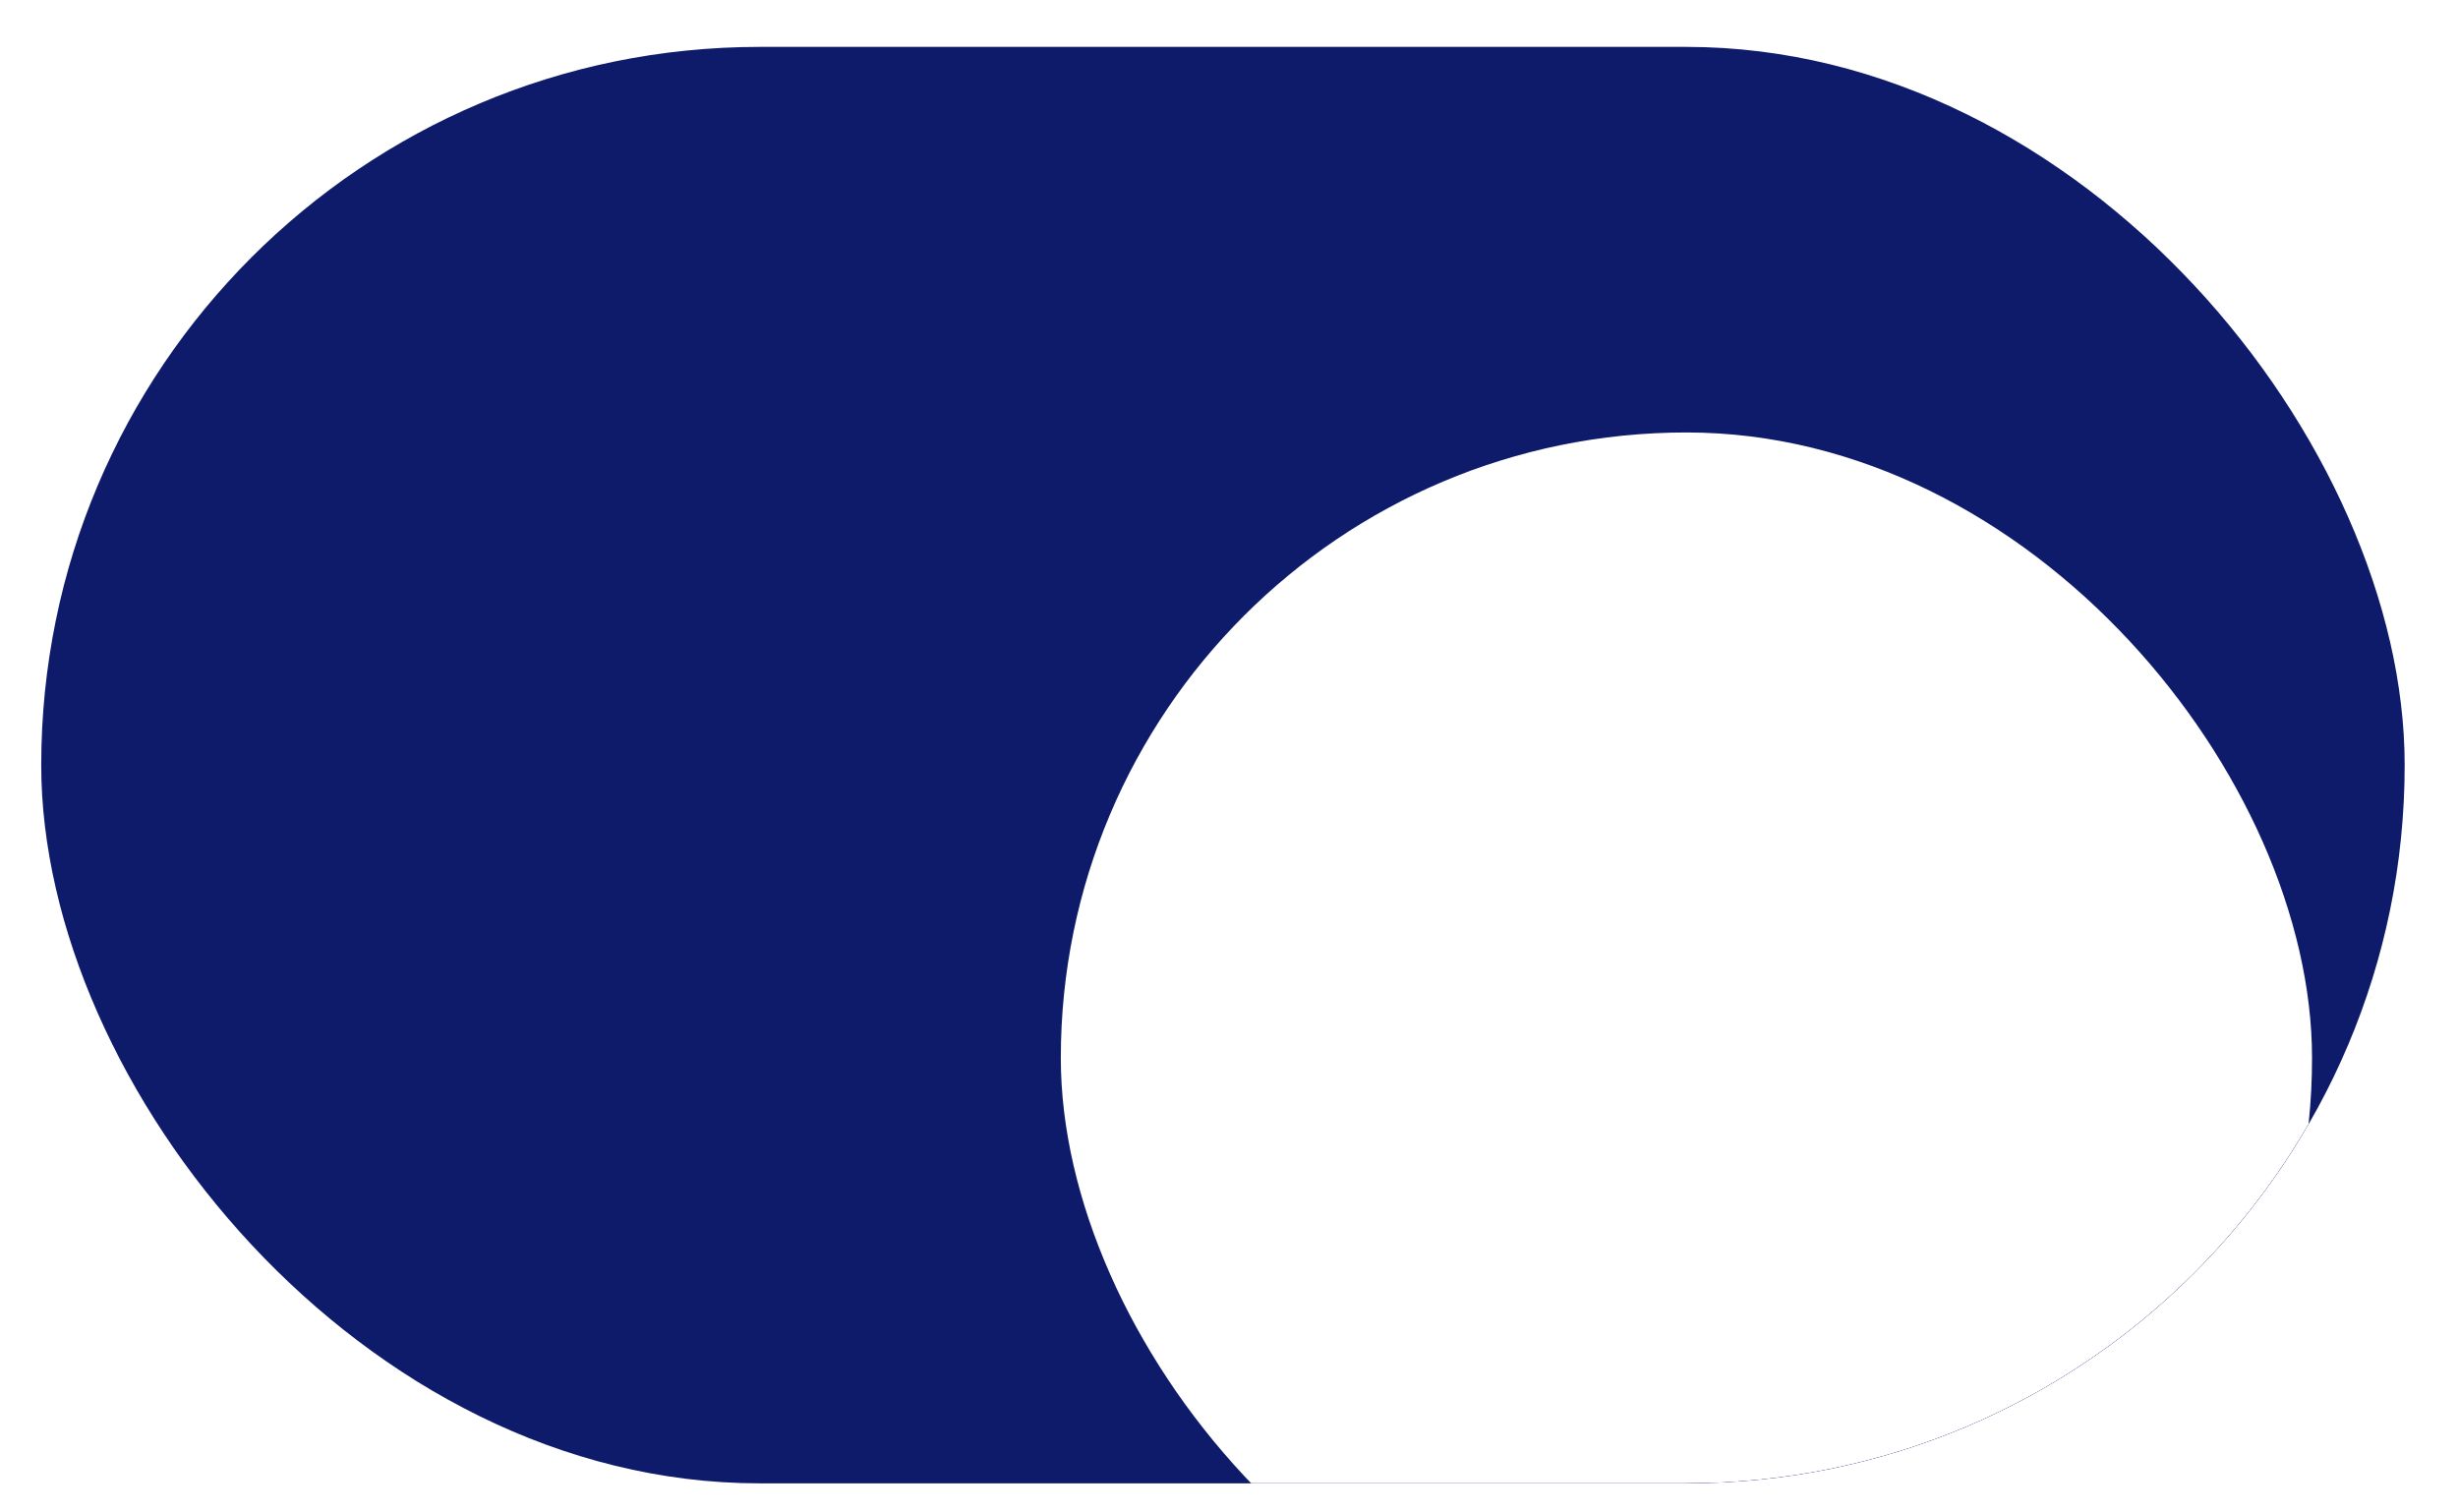 <svg width="26" height="16" viewBox="0 0 26 16" fill="none" xmlns="http://www.w3.org/2000/svg">
<g clip-path="url(#clip0_29381_17365)">
<rect x="0.436" y="0.496" width="25" height="15.196" rx="7.598" fill="#0E1B6B"/>
<g filter="url(#filter0_ddd_29381_17365)">
<rect x="11.221" y="1.633" width="13.235" height="13.235" rx="6.618" fill="white"/>
</g>
</g>
<defs>
<filter id="filter0_ddd_29381_17365" x="7.299" y="-0.818" width="21.078" height="21.078" filterUnits="userSpaceOnUse" color-interpolation-filters="sRGB">
<feFlood flood-opacity="0" result="BackgroundImageFix"/>
<feColorMatrix in="SourceAlpha" type="matrix" values="0 0 0 0 0 0 0 0 0 0 0 0 0 0 0 0 0 0 127 0" result="hardAlpha"/>
<feOffset dy="1.471"/>
<feGaussianBlur stdDeviation="0.245"/>
<feComposite in2="hardAlpha" operator="out"/>
<feColorMatrix type="matrix" values="0 0 0 0 0 0 0 0 0 0 0 0 0 0 0 0 0 0 0.06 0"/>
<feBlend mode="normal" in2="BackgroundImageFix" result="effect1_dropShadow_29381_17365"/>
<feColorMatrix in="SourceAlpha" type="matrix" values="0 0 0 0 0 0 0 0 0 0 0 0 0 0 0 0 0 0 127 0" result="hardAlpha"/>
<feOffset dy="1.471"/>
<feGaussianBlur stdDeviation="1.961"/>
<feComposite in2="hardAlpha" operator="out"/>
<feColorMatrix type="matrix" values="0 0 0 0 0 0 0 0 0 0 0 0 0 0 0 0 0 0 0.15 0"/>
<feBlend mode="normal" in2="effect1_dropShadow_29381_17365" result="effect2_dropShadow_29381_17365"/>
<feColorMatrix in="SourceAlpha" type="matrix" values="0 0 0 0 0 0 0 0 0 0 0 0 0 0 0 0 0 0 127 0" result="hardAlpha"/>
<feMorphology radius="0.49" operator="dilate" in="SourceAlpha" result="effect3_dropShadow_29381_17365"/>
<feOffset/>
<feComposite in2="hardAlpha" operator="out"/>
<feColorMatrix type="matrix" values="0 0 0 0 0 0 0 0 0 0 0 0 0 0 0 0 0 0 0.04 0"/>
<feBlend mode="normal" in2="effect2_dropShadow_29381_17365" result="effect3_dropShadow_29381_17365"/>
<feBlend mode="normal" in="SourceGraphic" in2="effect3_dropShadow_29381_17365" result="shape"/>
</filter>
<clipPath id="clip0_29381_17365">
<rect x="0.436" y="0.496" width="25" height="15.196" rx="7.598" fill="white"/>
</clipPath>
</defs>
</svg>
